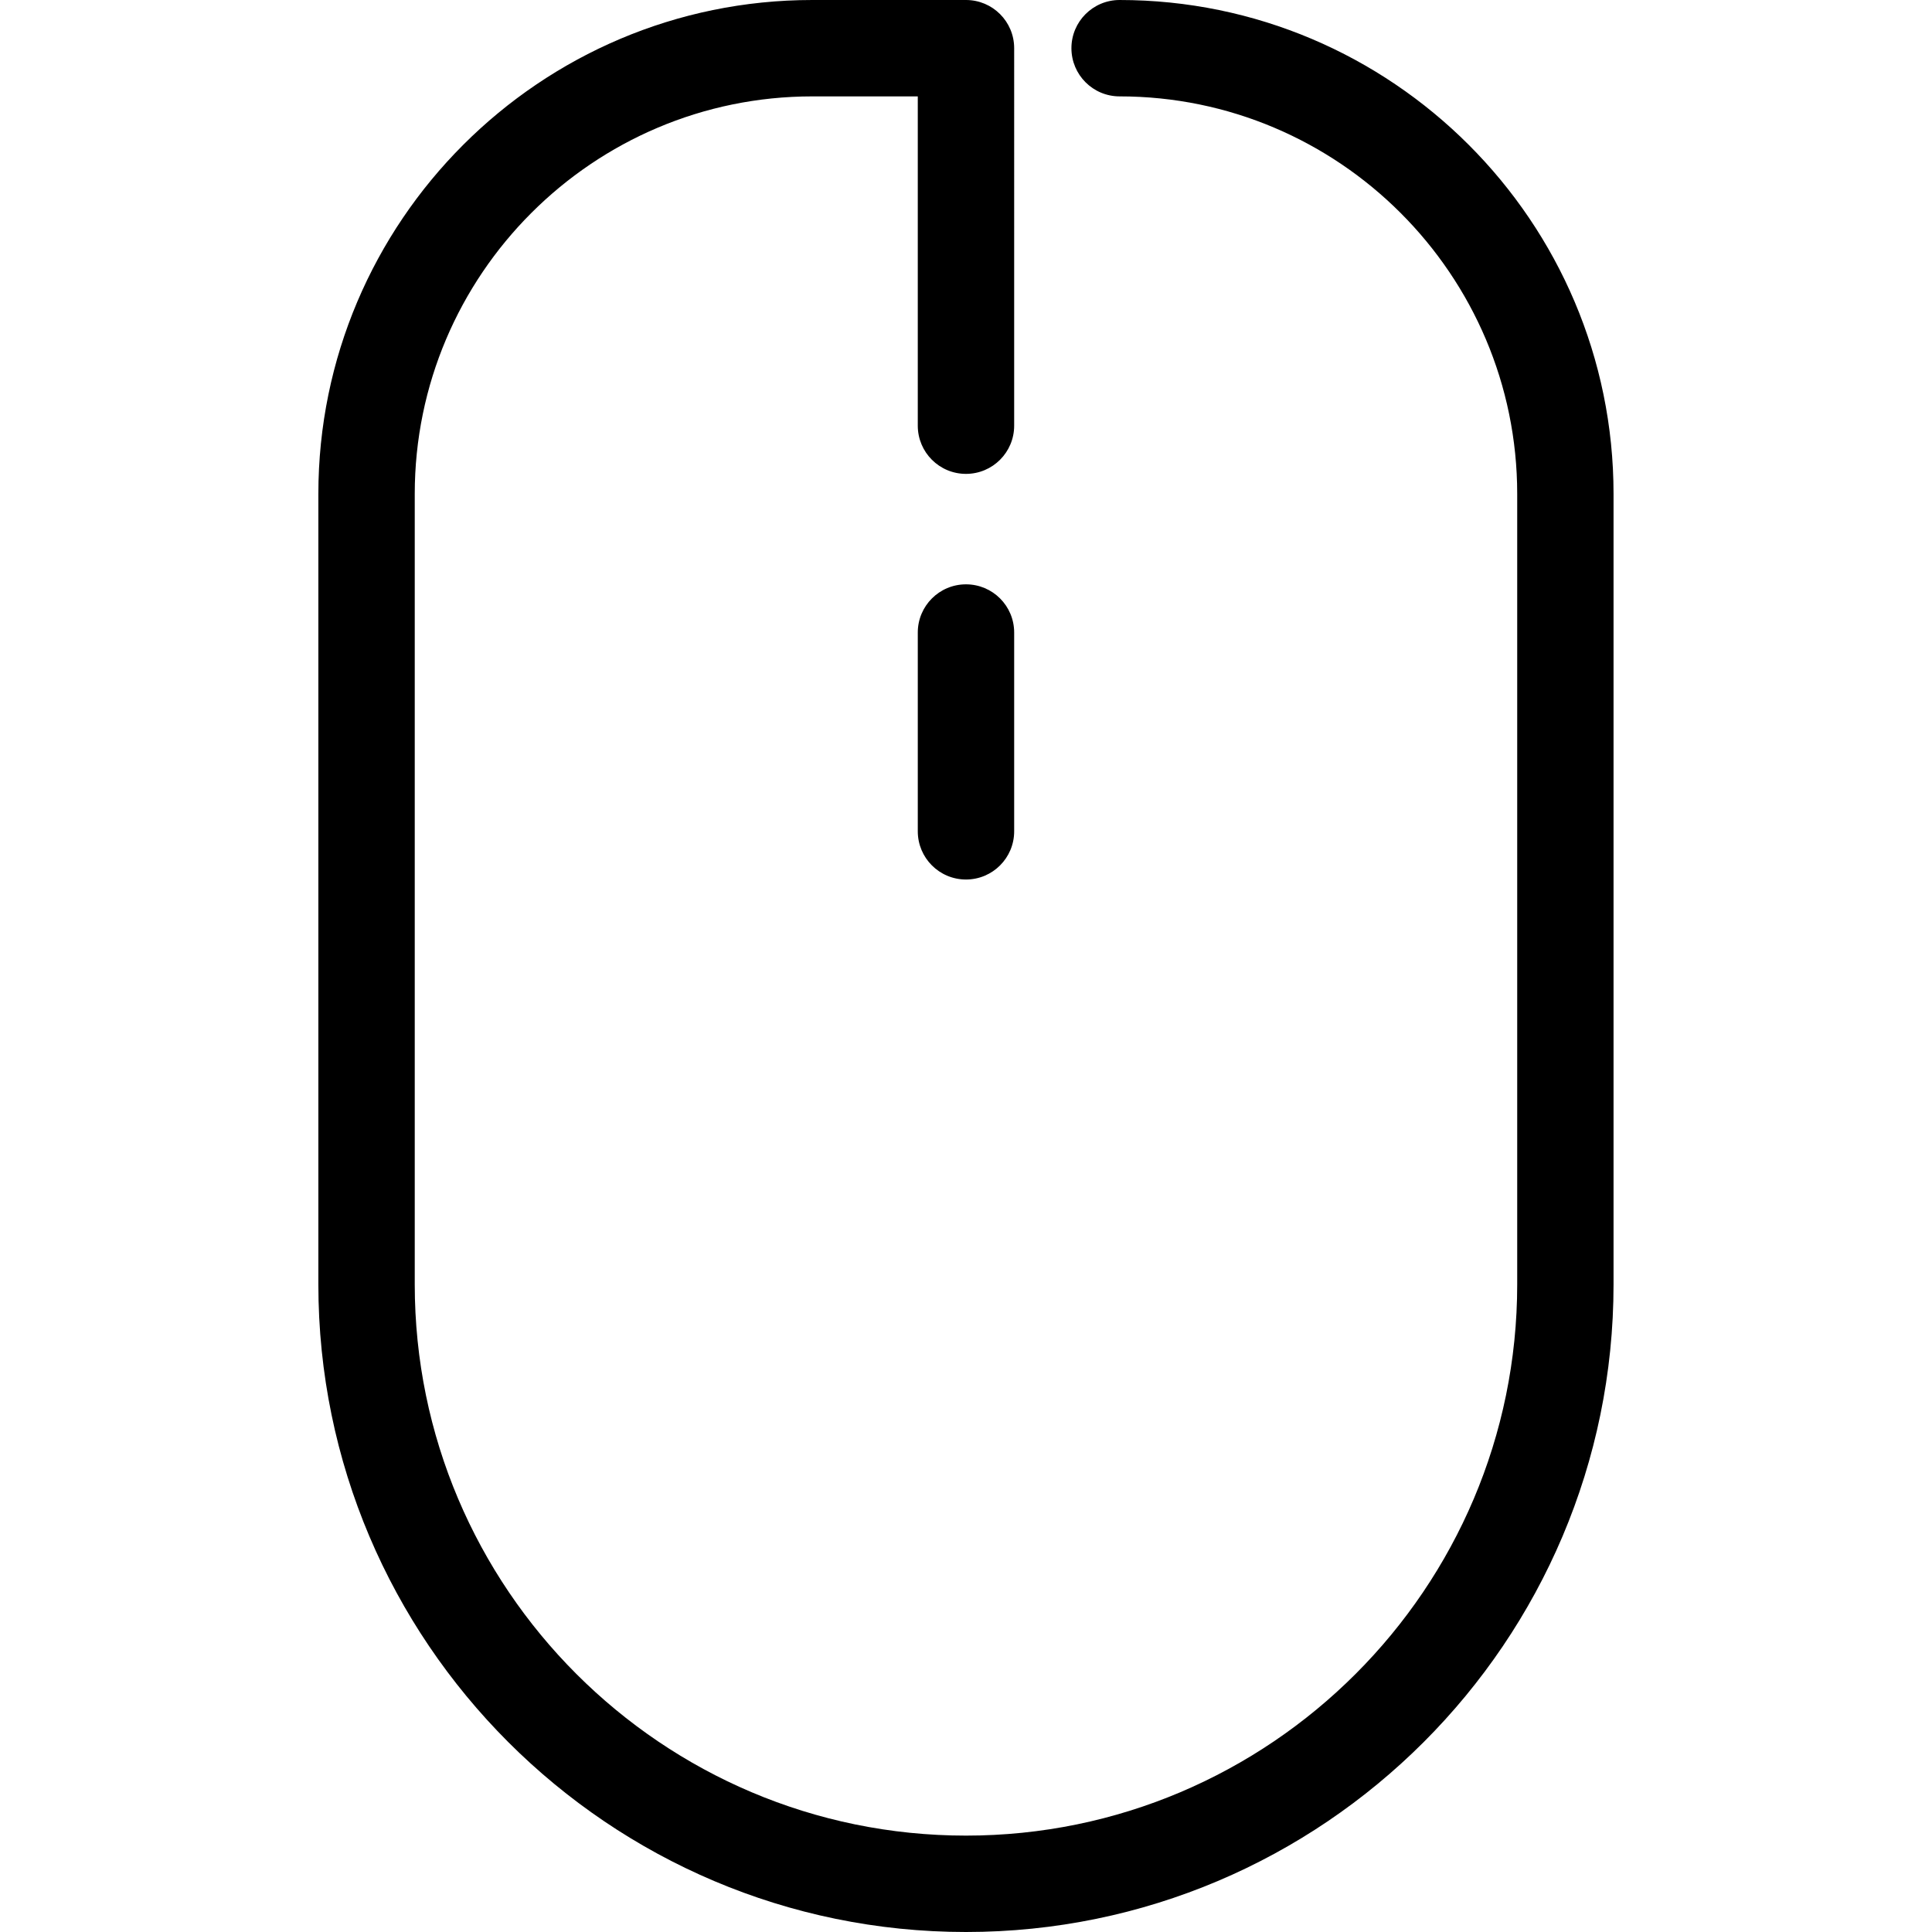 <?xml version="1.0" encoding="iso-8859-1"?>
<!-- Generator: Adobe Illustrator 19.0.0, SVG Export Plug-In . SVG Version: 6.00 Build 0)  -->
<svg version="1.1" id="Capa_1" xmlns="http://www.w3.org/2000/svg" xmlns:xlink="http://www.w3.org/1999/xlink" x="0px" y="0px"
	 viewBox="0 0 40.089 40.089" style="enable-background:new 0 0 40.089 40.089;" xml:space="preserve">
<g>
	<path d="M23.232,0c-0.552,0-1,0.447-1,1c0,0.553,0.448,1,1,1c4.549,0,8.25,3.701,8.25,8.25v16.401
		c0,6.307-5.131,11.438-11.438,11.438c-6.307,0-11.438-5.131-11.438-11.438V10.25c0-4.549,3.701-8.25,8.25-8.25h2.188v6.833
		c0,0.553,0.448,1,1,1c0.552,0,1-0.447,1-1V1c0-0.553-0.448-1-1-1h-3.188c-5.652,0-10.25,4.598-10.25,10.25v16.401
		c0,7.409,6.028,13.438,13.438,13.438c7.41,0,13.437-6.028,13.437-13.438V10.25C33.482,4.598,28.884,0,23.232,0z"/>
	<path d="M20.044,12.125c-0.552,0-1,0.447-1,1v4.125c0,0.553,0.448,1,1,1c0.552,0,1-0.447,1-1v-4.125
		C21.044,12.572,20.597,12.125,20.044,12.125z"/>
</g>
<g>
</g>
<g>
</g>
<g>
</g>
<g>
</g>
<g>
</g>
<g>
</g>
<g>
</g>
<g>
</g>
<g>
</g>
<g>
</g>
<g>
</g>
<g>
</g>
<g>
</g>
<g>
</g>
<g>
</g>
</svg>
